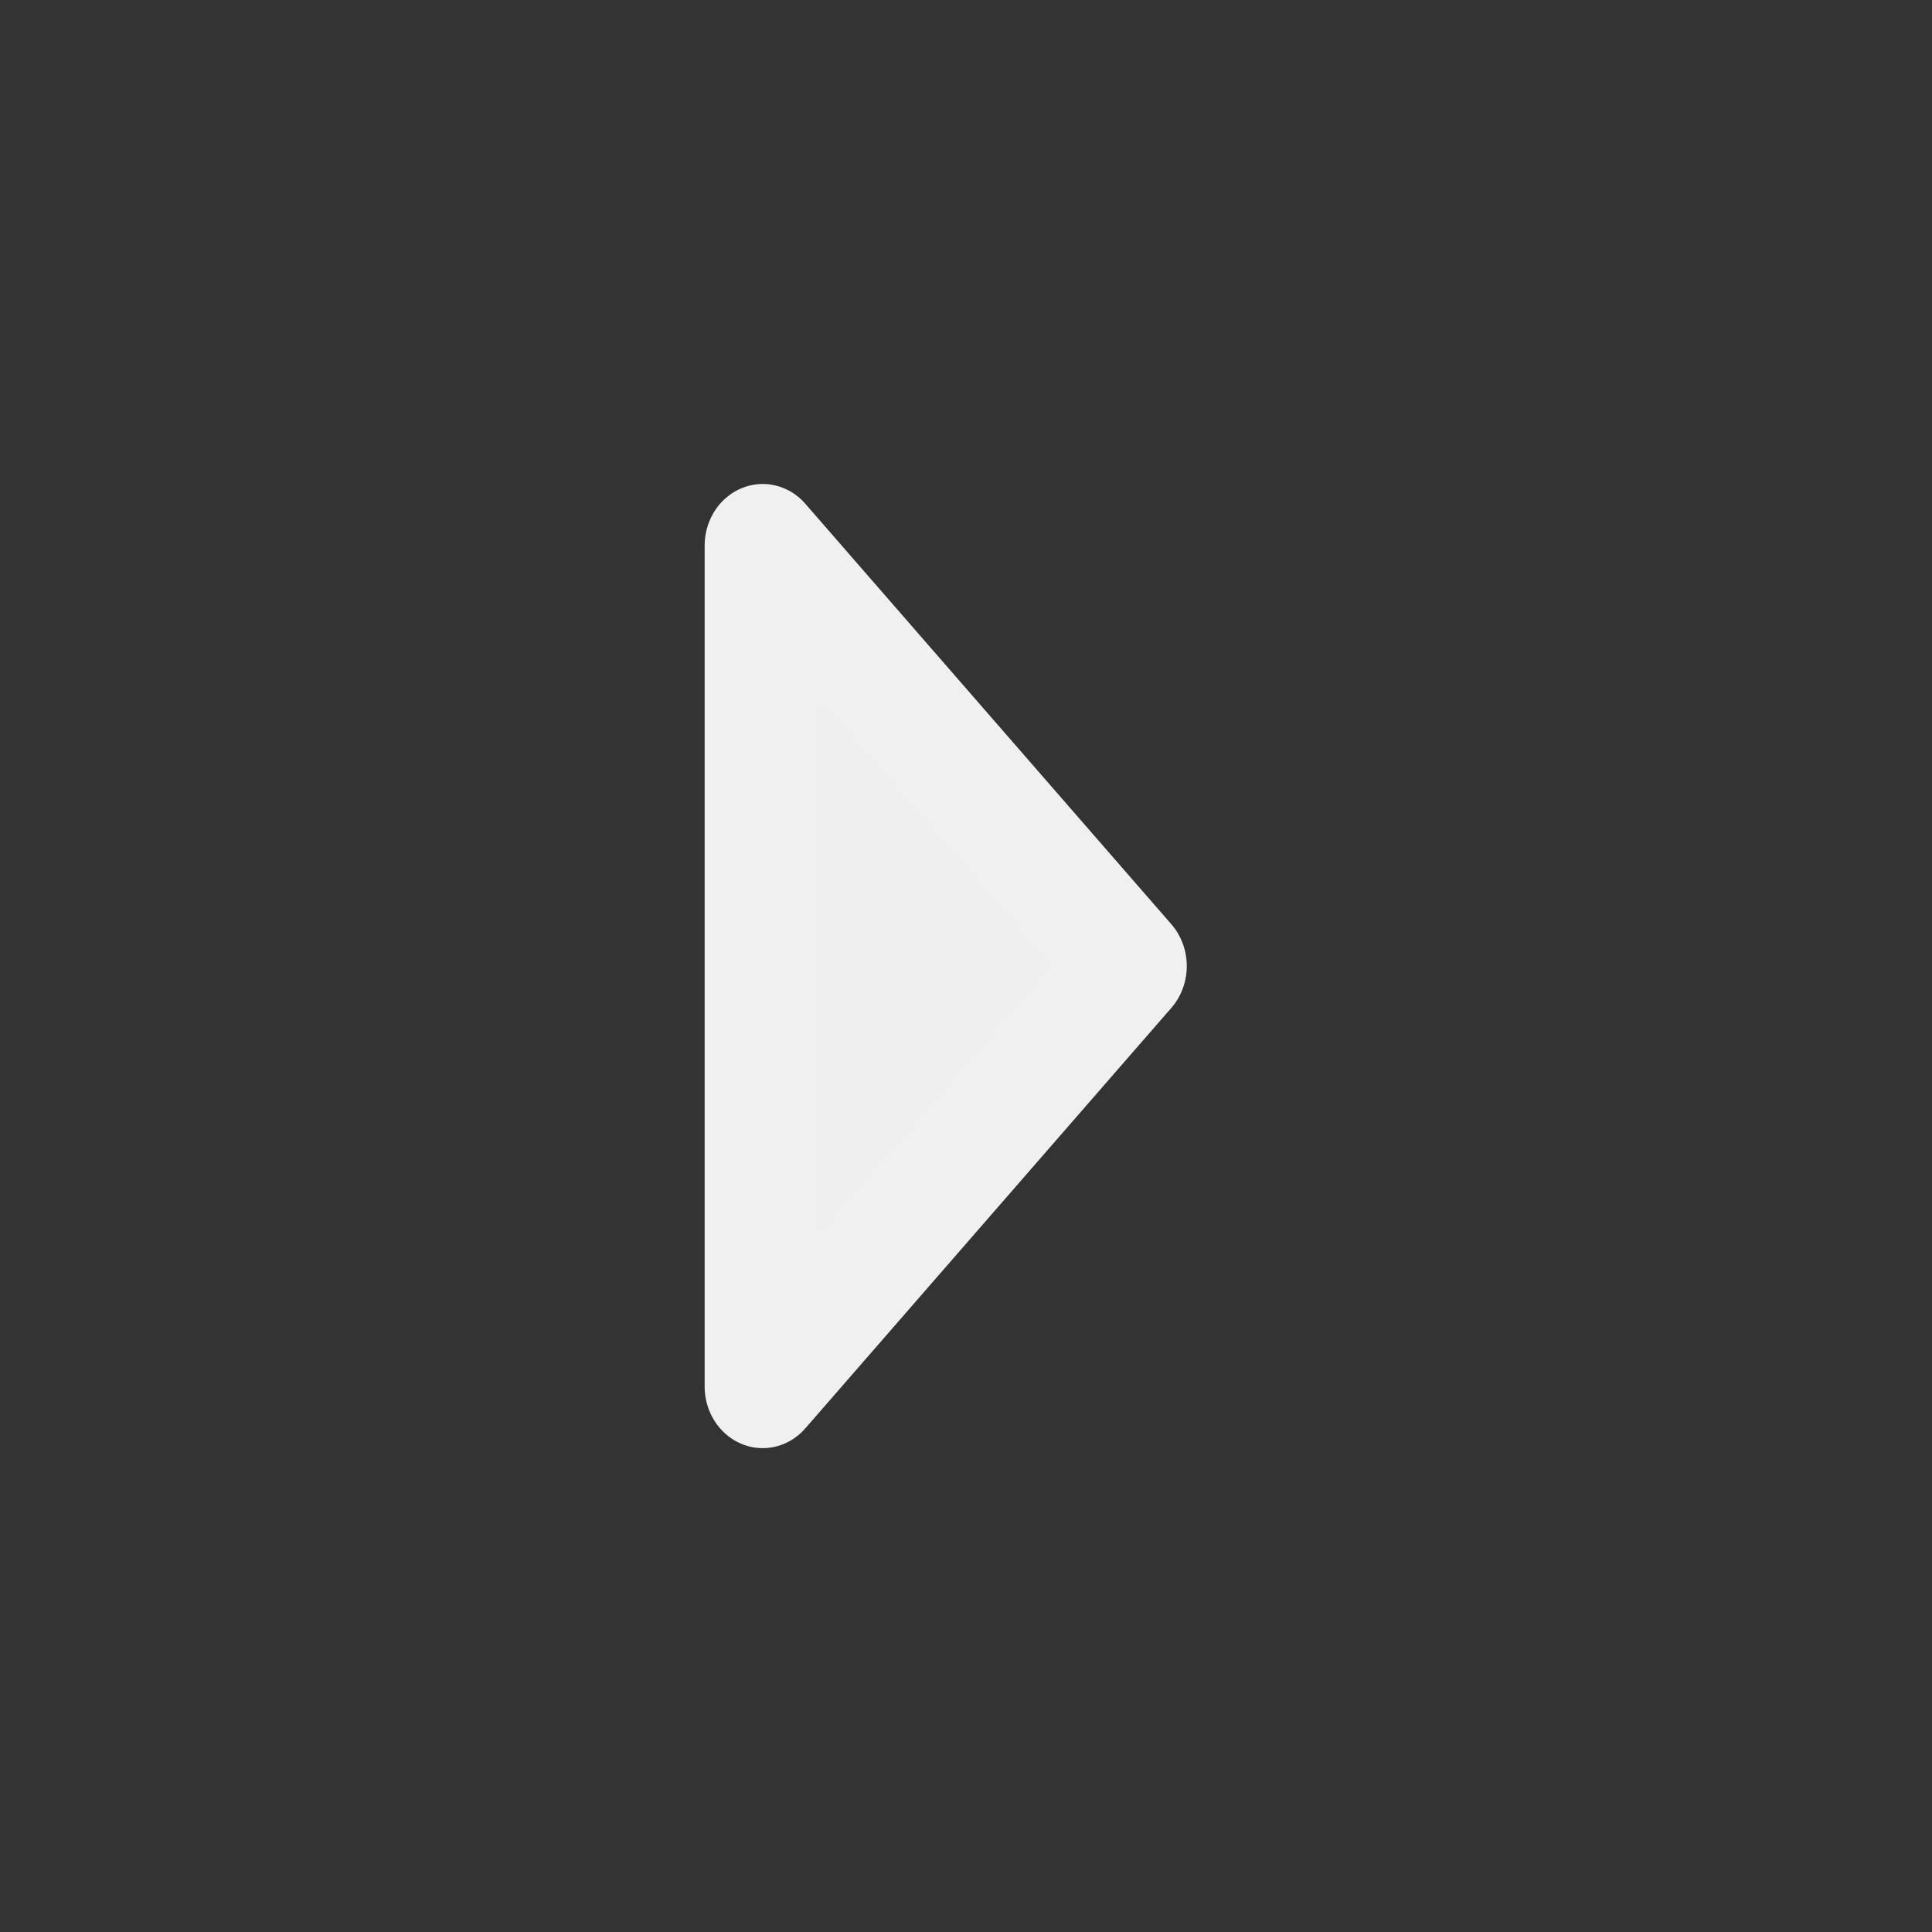 <svg xmlns="http://www.w3.org/2000/svg" width="32" height="32"><rect width="100%" height="100%" fill="#333333" stroke="none"/><g stroke-width="3.808" fill="#F0F0F0" fill-opacity=".992" stroke="#F0F0F0" stroke-linecap="round" stroke-linejoin="round"><path d="M3.007 1035.367L16 1023.362l12.993 12.005M28.993 1035.367H3.007" transform="matrix(0 .536 -.505 0 535.493 7.425)"/></g></svg>